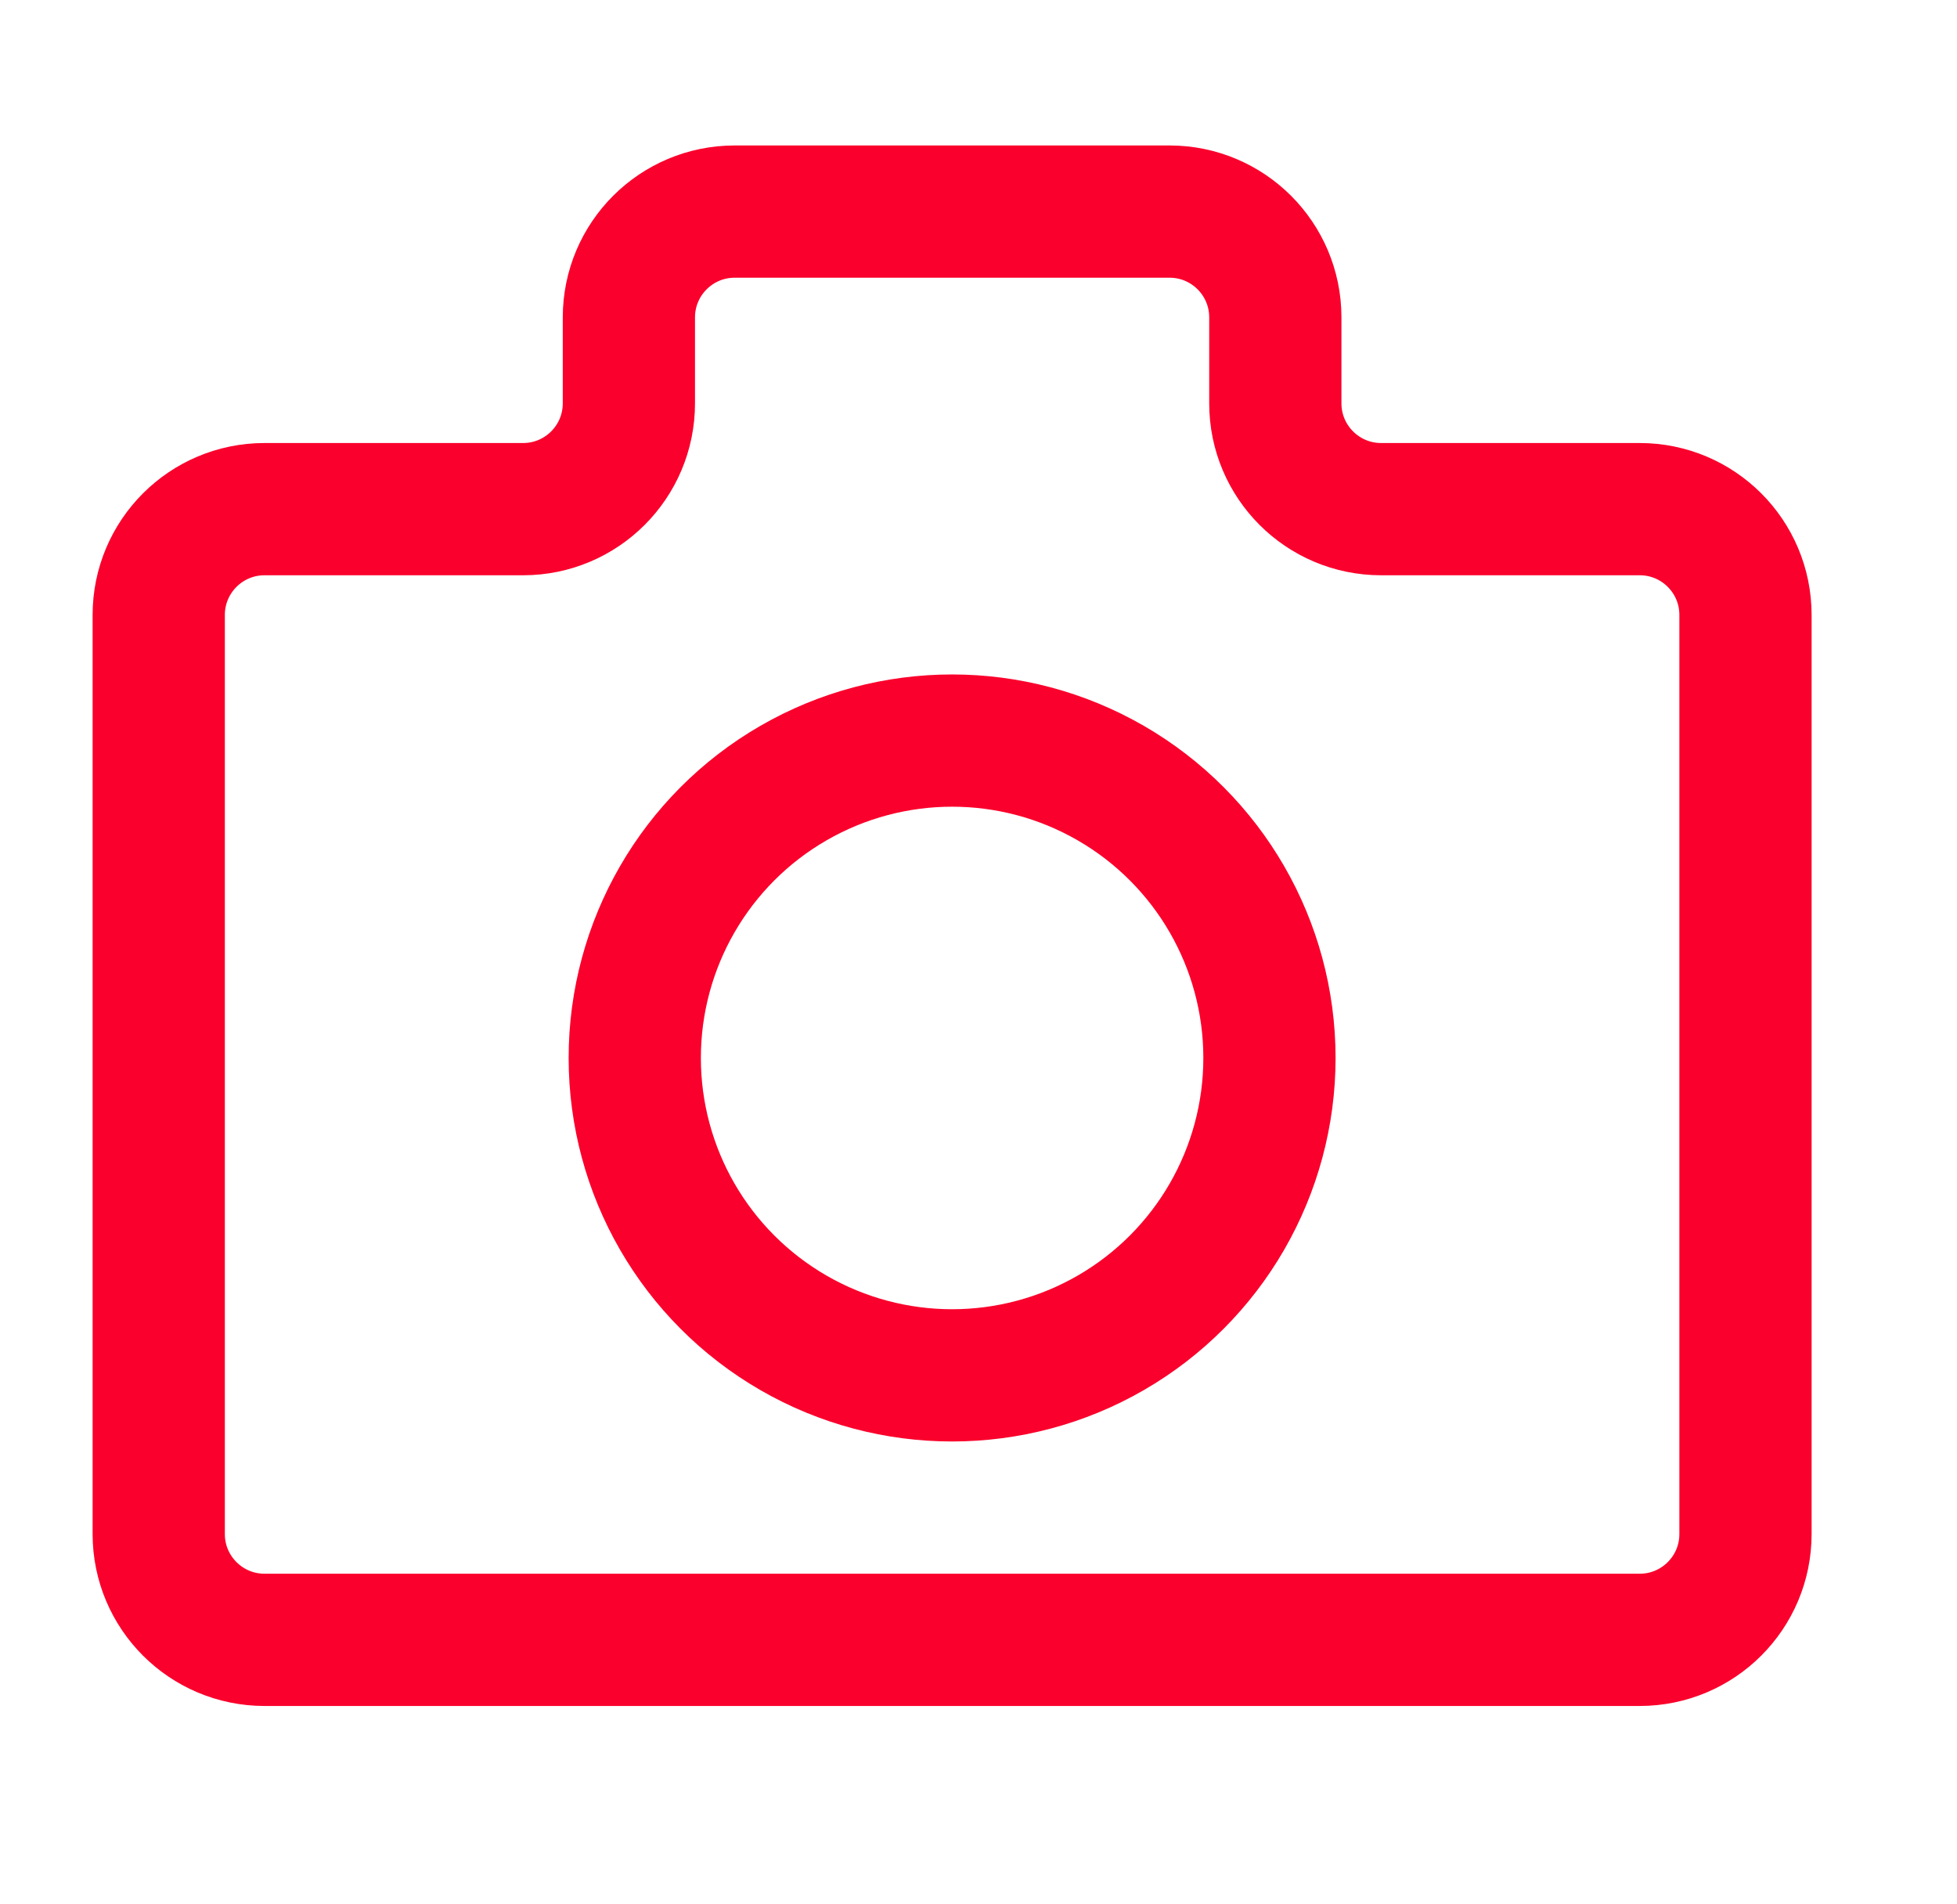 <svg width="37" height="36" viewBox="0 0 37 36" fill="none" xmlns="http://www.w3.org/2000/svg">
<path d="M31.001 31H5.001C3.897 31 3.001 30.105 3.001 29V11.625C3.001 10.52 3.897 9.625 5.001 9.625H9.89C10.995 9.625 11.89 8.73 11.89 7.625V6C11.89 4.895 12.786 4 13.89 4H22.112C23.217 4 24.112 4.895 24.112 6V7.625C24.112 8.73 25.008 9.625 26.112 9.625H31.001C32.106 9.625 33.001 10.52 33.001 11.625V29C33.001 30.105 32.106 31 31.001 31Z" stroke="#FA002C" stroke-width="2.5"/>
<circle cx="18.001" cy="20" r="6" stroke="#FA002C" stroke-width="2.5"/>
</svg>
